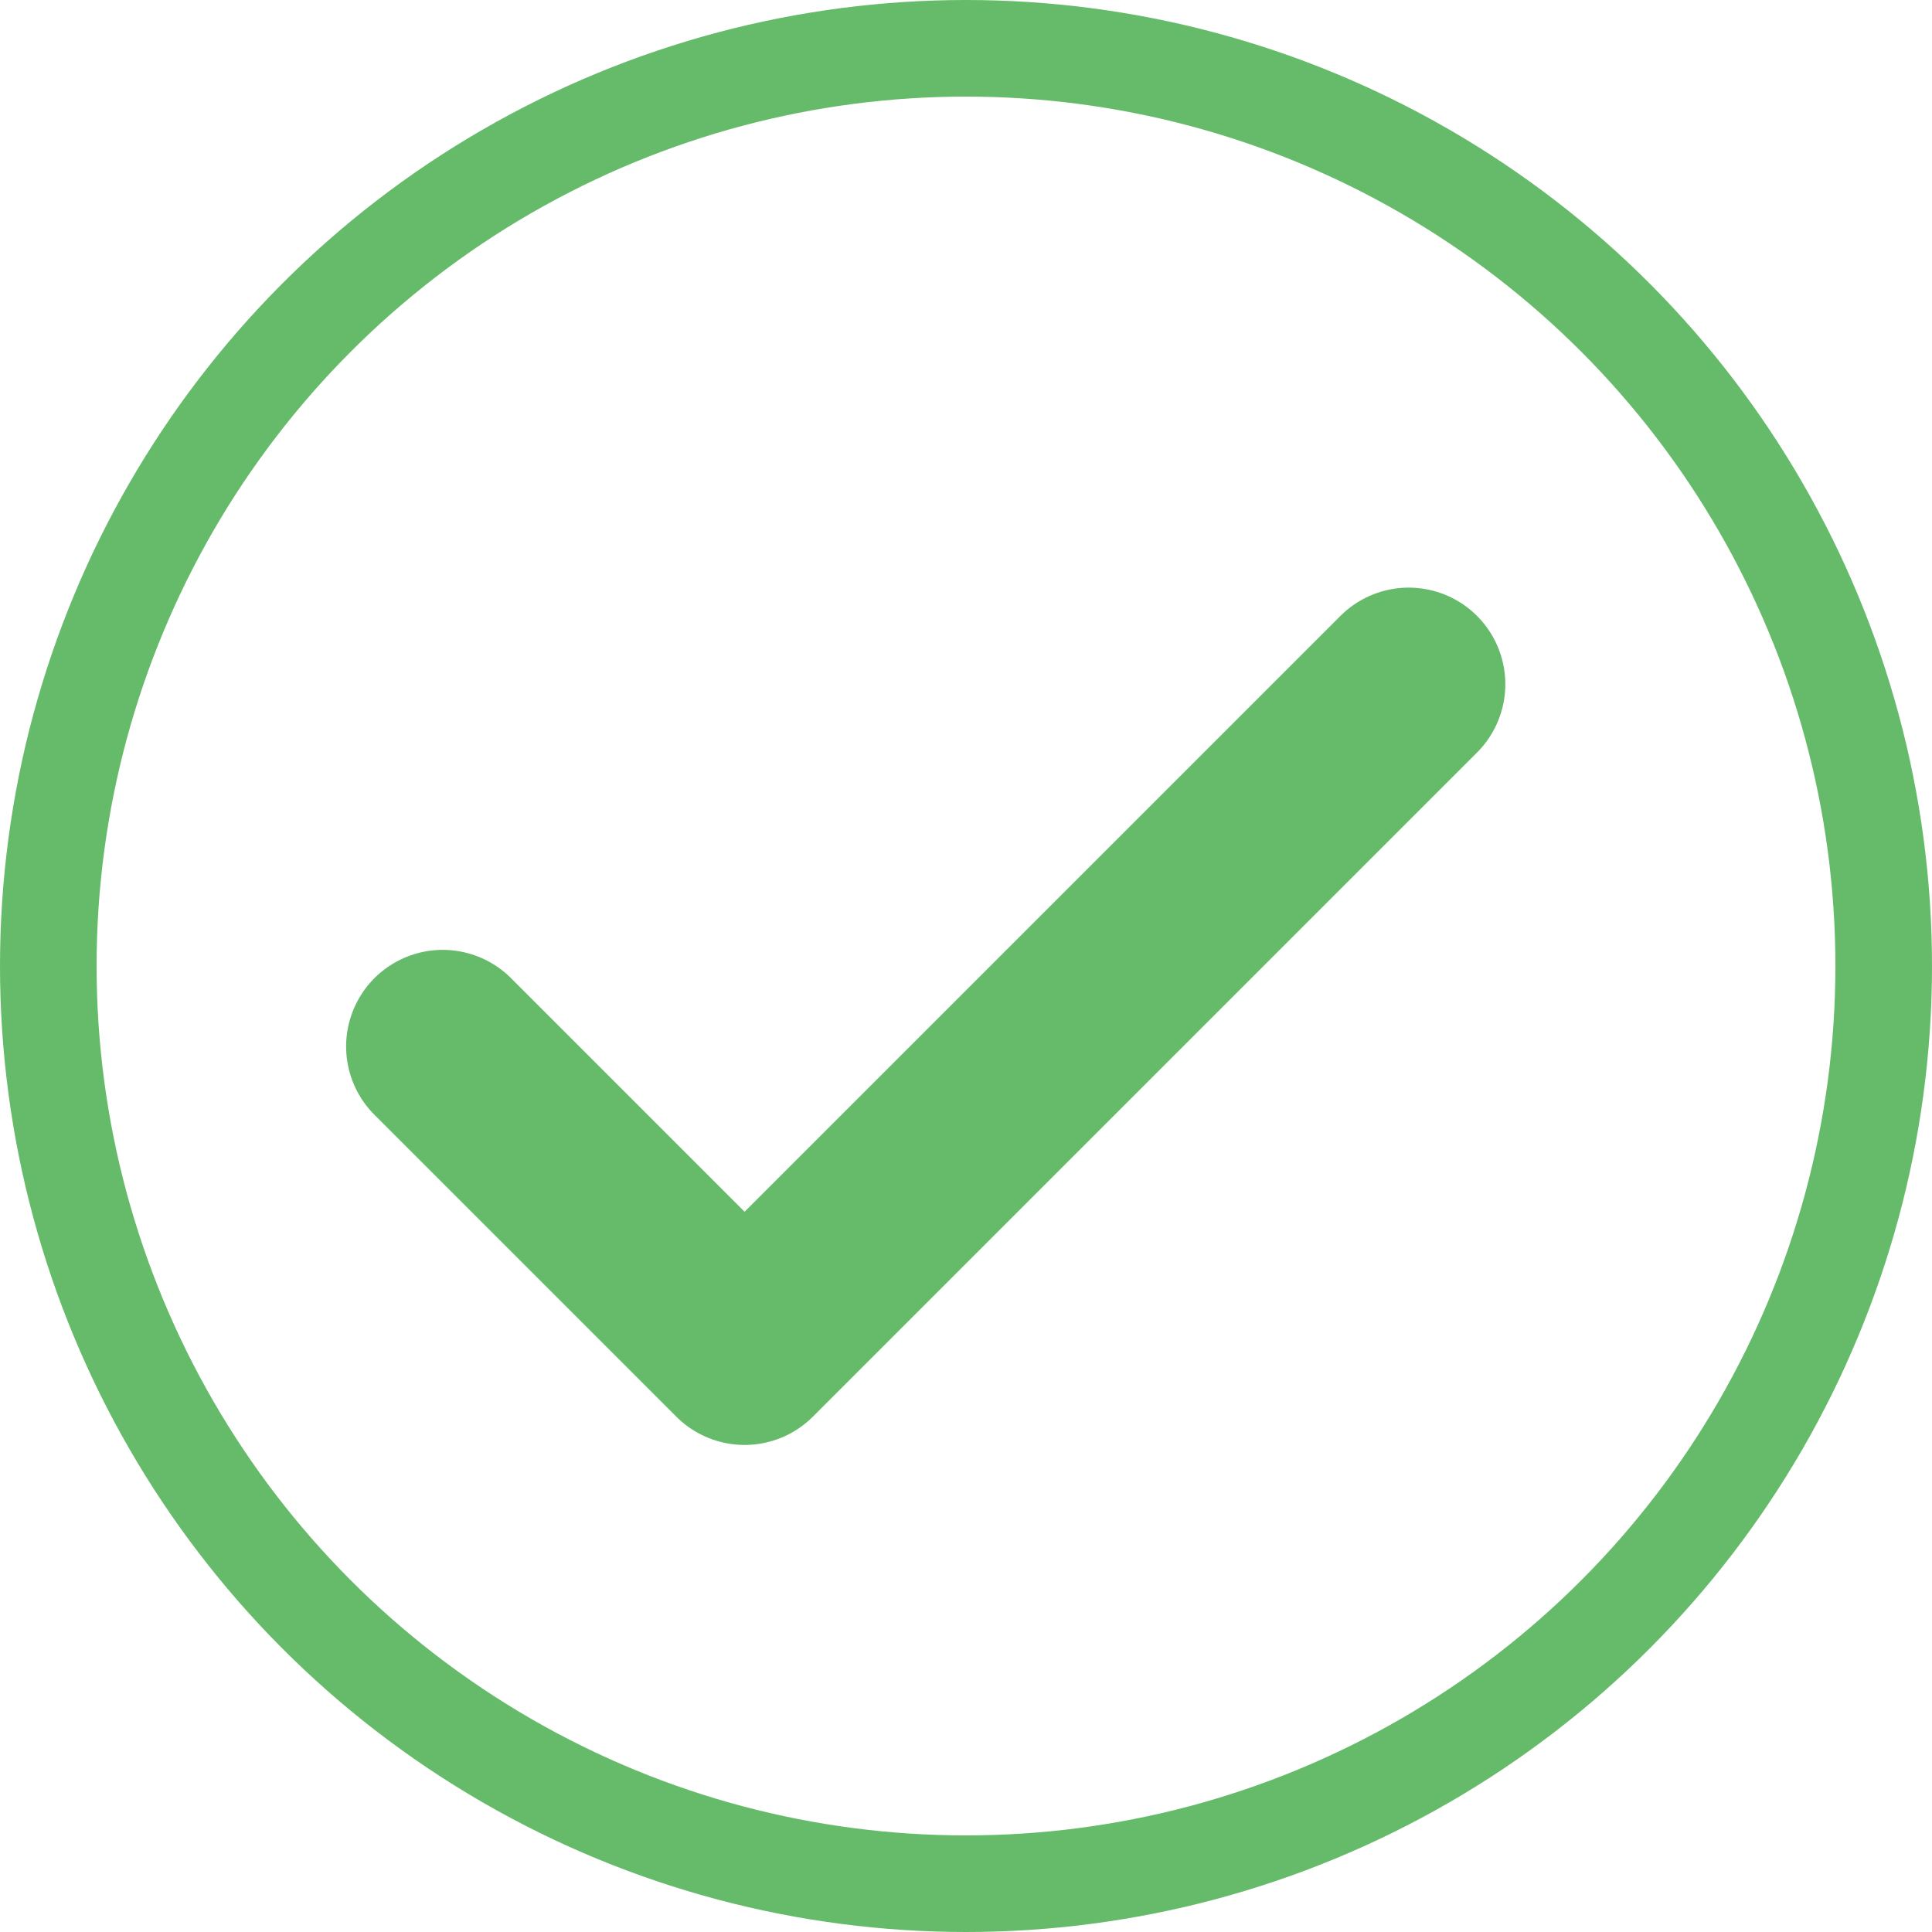 <svg xmlns="http://www.w3.org/2000/svg" width="20" height="20" viewBox="0 0 20 20"><defs><style>.a,.b,.d{fill:none;}.a,.b{stroke:#66bb6a;}.b{stroke-linecap:round;stroke-linejoin:round;stroke-width:2px;}.c{stroke:none;}</style></defs><g transform="translate(-634 -378)"><g class="a" transform="translate(634 378)"><circle class="c" cx="10" cy="10" r="10"/><circle class="d" cx="10" cy="10" r="9.5"/></g><path class="b" d="M14,6,7.125,12.875,4,9.75" transform="translate(634.583 379.083)"/></g></svg>